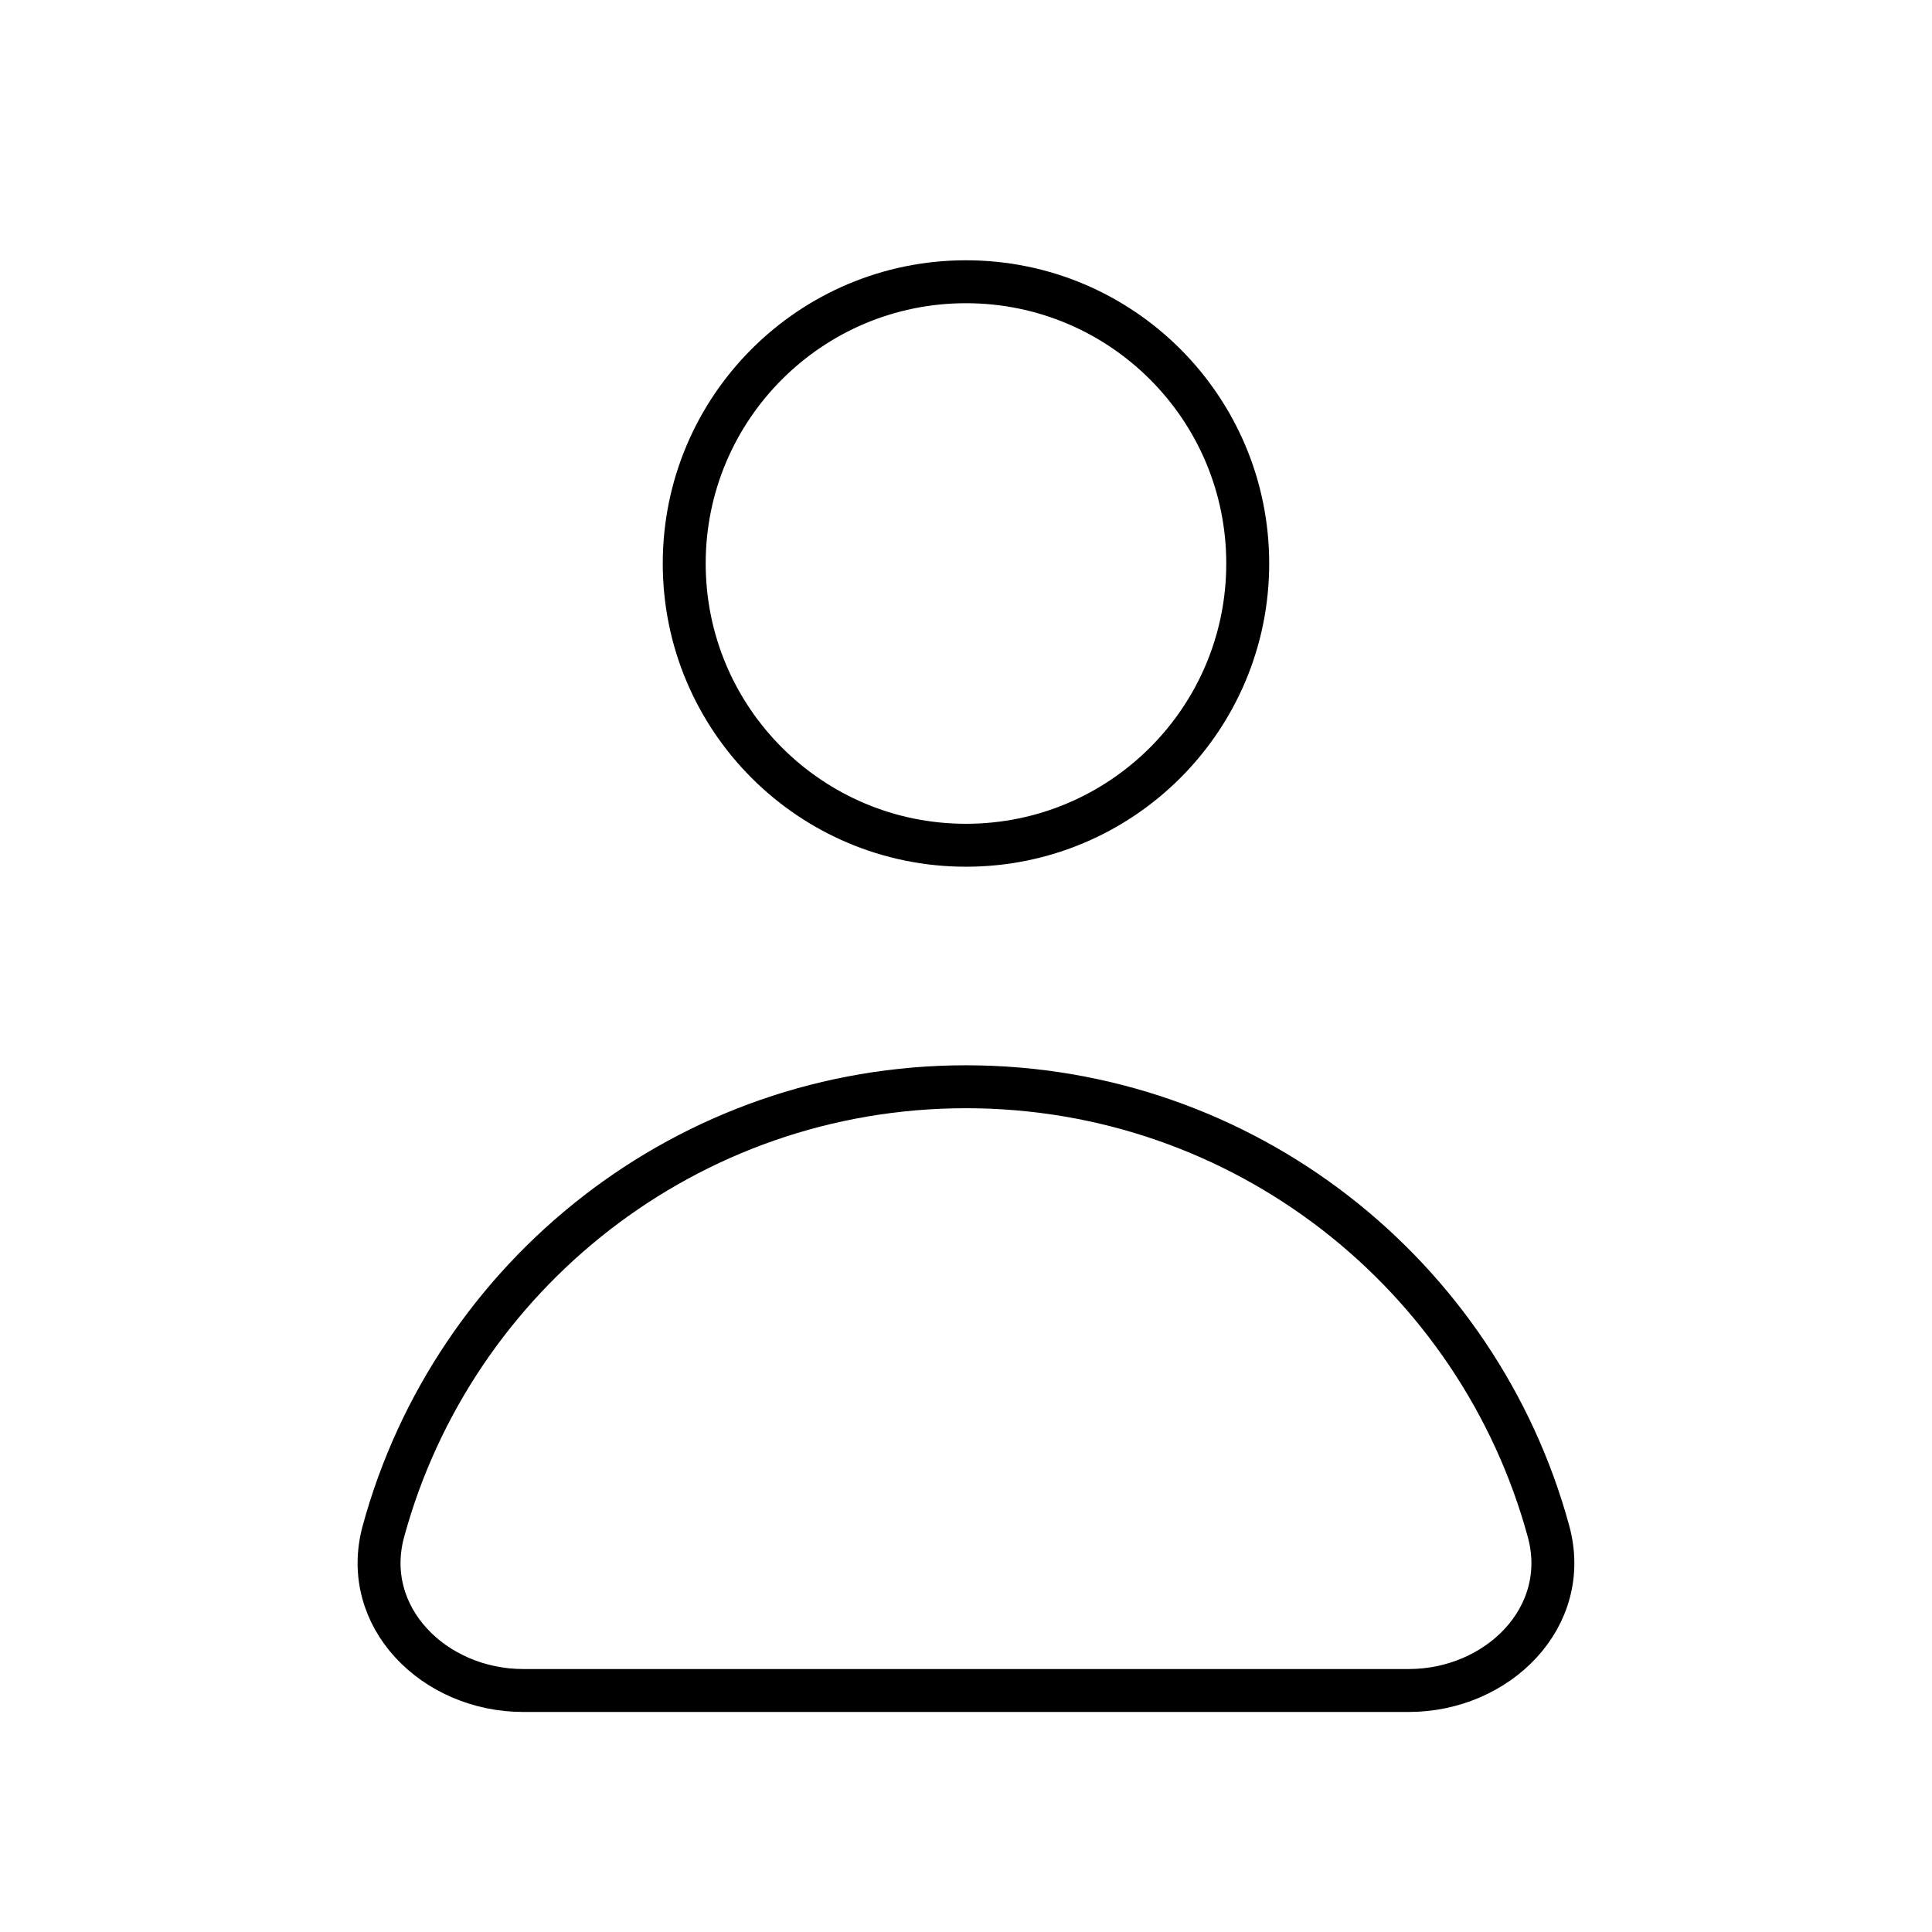 <svg width="90" height="90" viewBox="0 0 90 90" fill="none" xmlns="http://www.w3.org/2000/svg">
<path d="M44.999 50.625C32.032 50.625 21.115 59.4 17.861 71.336C16.772 75.332 20.232 78.75 24.374 78.75H65.624C69.766 78.75 73.226 75.332 72.136 71.336C68.883 59.4 57.966 50.625 44.999 50.625Z" stroke="black" stroke-width="2" stroke-linecap="round"/>
<path d="M58.124 26.25C58.124 33.499 52.248 39.375 44.999 39.375C37.75 39.375 31.874 33.499 31.874 26.25C31.874 19.001 37.75 13.125 44.999 13.125C52.248 13.125 58.124 19.001 58.124 26.25Z" stroke="black" stroke-width="2" stroke-linecap="round"/>
</svg>
